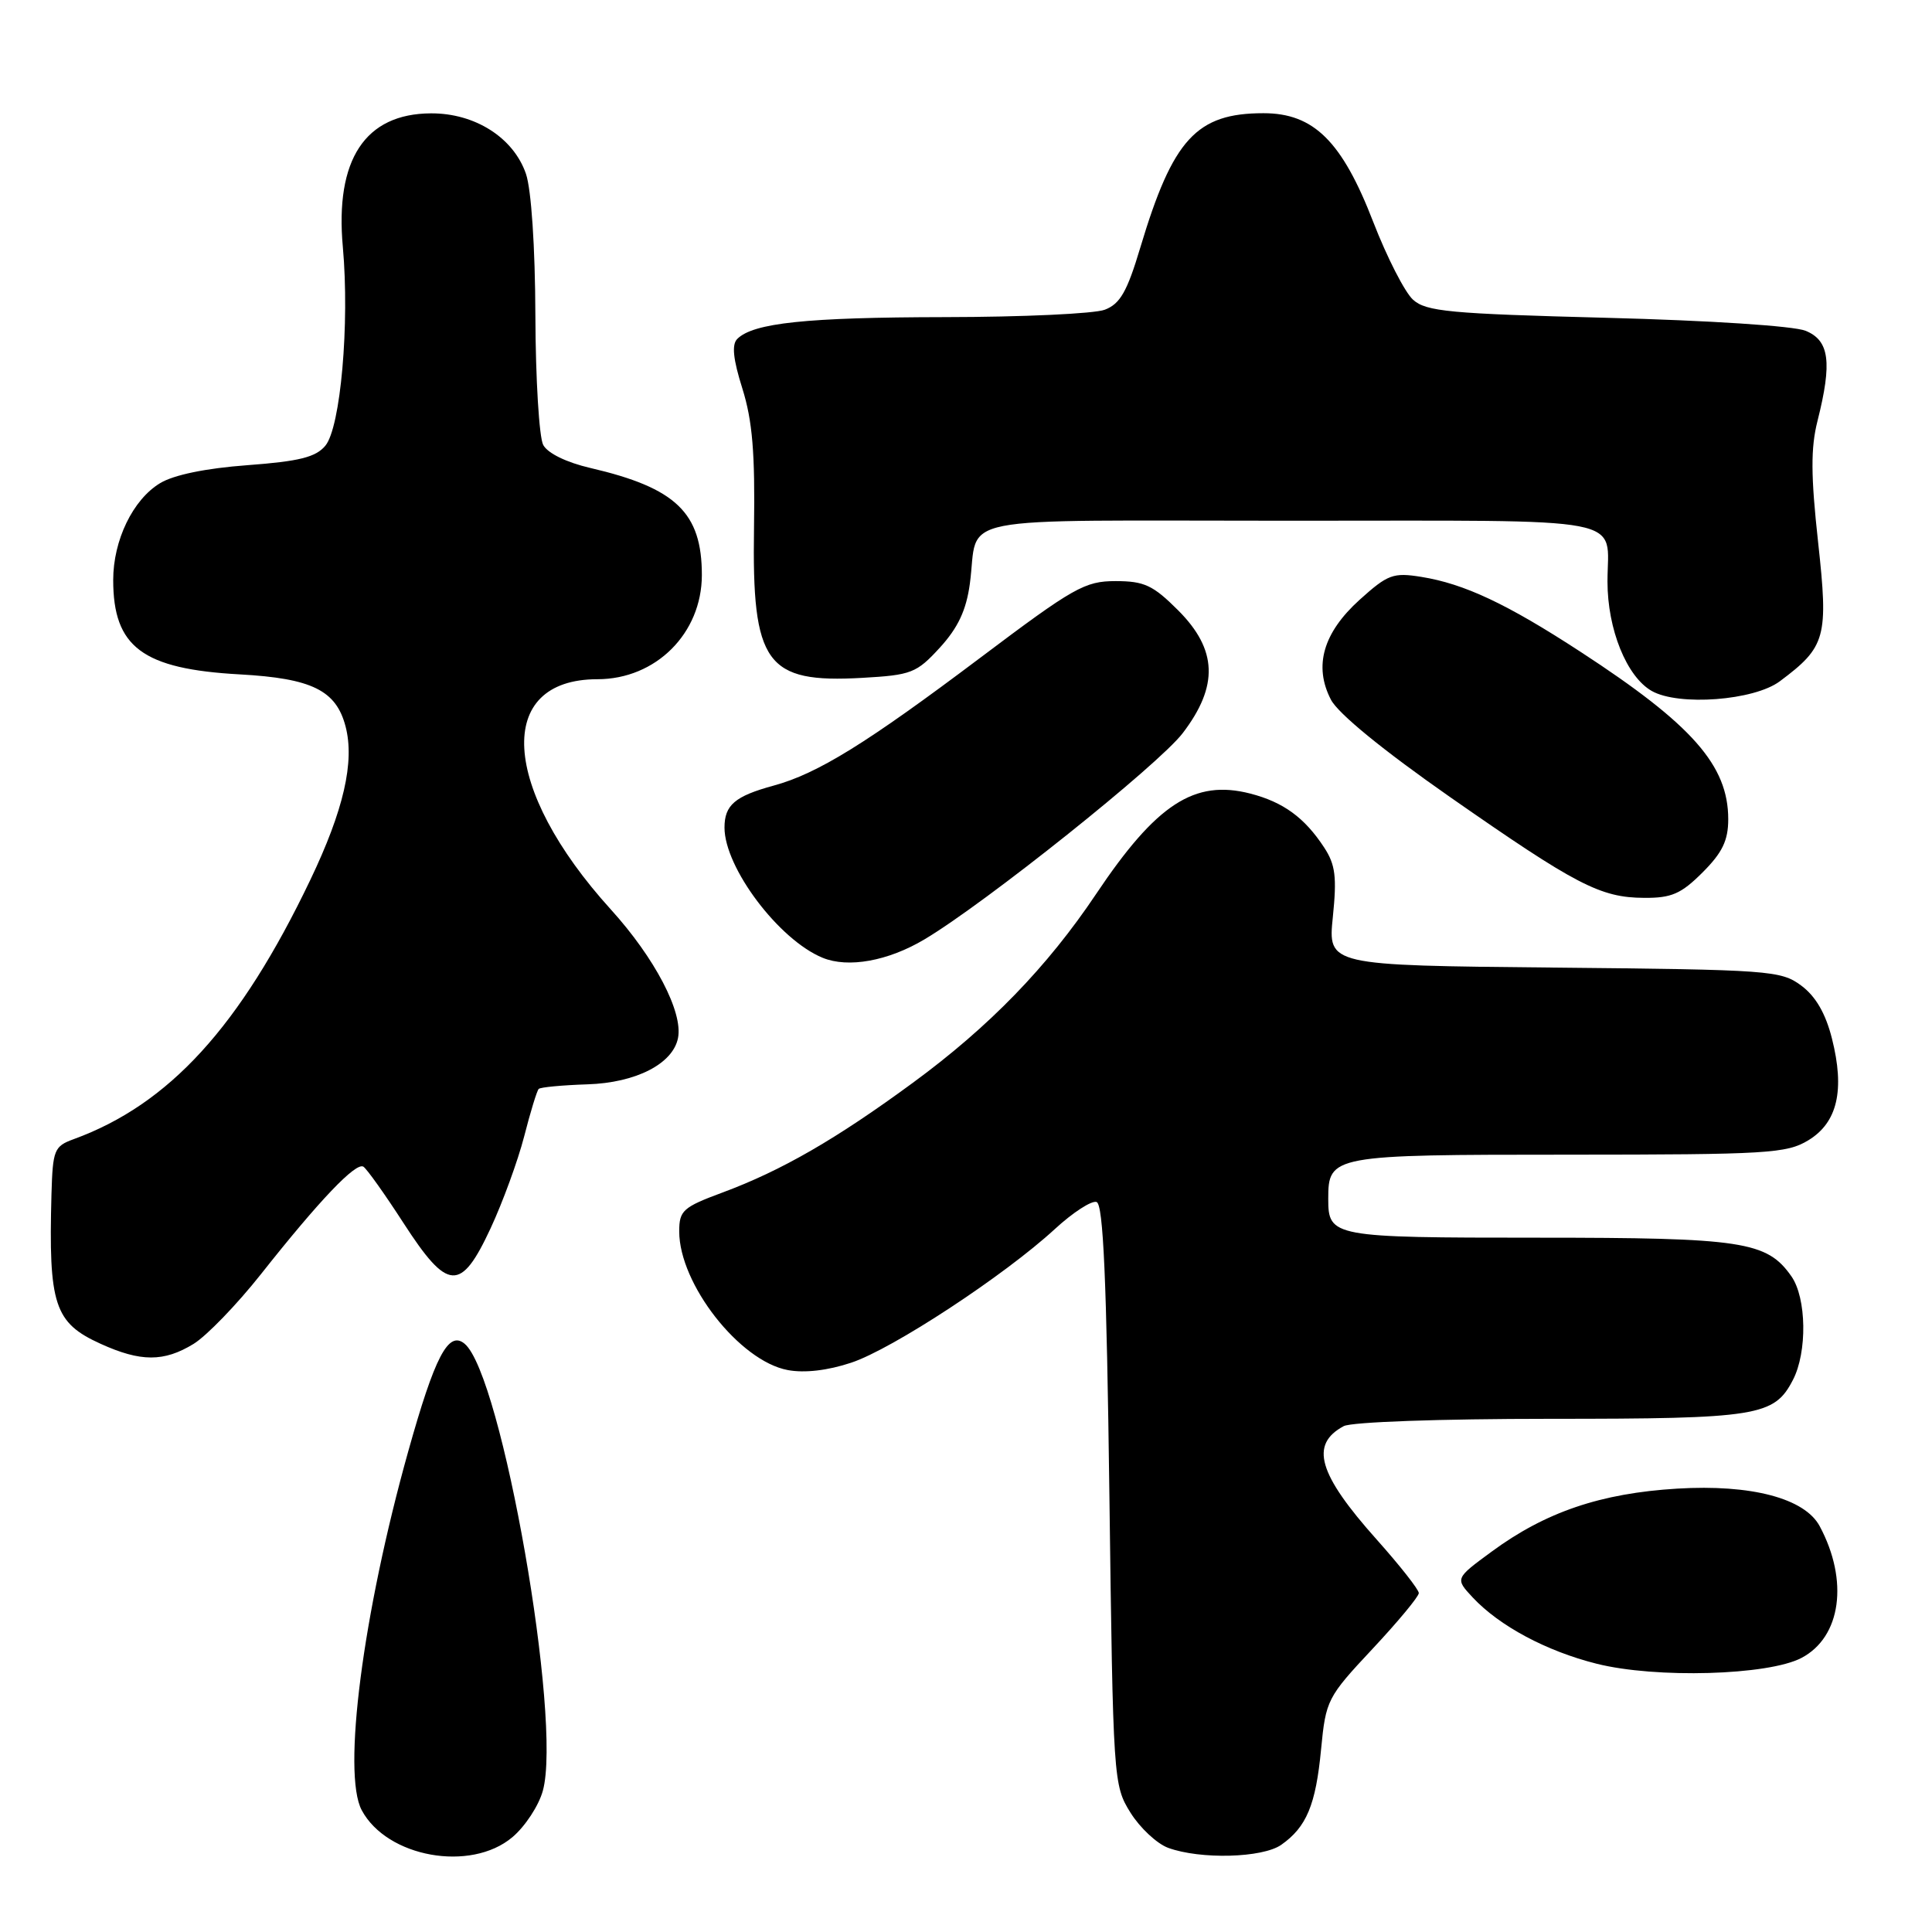 <?xml version="1.0" encoding="UTF-8" standalone="no"?>
<!DOCTYPE svg PUBLIC "-//W3C//DTD SVG 1.1//EN" "http://www.w3.org/Graphics/SVG/1.1/DTD/svg11.dtd" >
<svg xmlns="http://www.w3.org/2000/svg" xmlns:xlink="http://www.w3.org/1999/xlink" version="1.1" viewBox="0 0 256 256">
 <g >
 <path fill="currentColor"
d=" M 67.89 243.44 C 69.57 242.03 71.39 239.26 71.93 237.28 C 74.51 227.94 66.49 182.14 61.56 178.05 C 59.42 176.27 57.62 179.71 54.08 192.36 C 48.08 213.78 45.33 235.01 47.93 239.86 C 51.27 246.11 62.36 248.10 67.89 243.44 Z  M 169.77 244.45 C 173.12 242.10 174.35 239.16 175.05 231.79 C 175.68 225.26 175.87 224.89 181.85 218.50 C 185.23 214.89 188.00 211.55 188.00 211.09 C 188.00 210.63 185.49 207.44 182.43 204.01 C 174.66 195.31 173.52 191.40 178.05 188.97 C 179.09 188.42 190.77 188.00 205.39 188.00 C 232.93 188.00 235.09 187.65 237.57 182.85 C 239.49 179.16 239.38 171.99 237.37 169.12 C 234.13 164.49 230.92 164.00 203.73 164.00 C 176.54 164.00 176.00 163.90 176.00 158.87 C 176.00 153.08 176.43 153.00 207.82 153.00 C 234.25 152.99 236.74 152.84 239.62 151.09 C 243.48 148.74 244.47 144.44 242.74 137.60 C 241.90 134.28 240.59 132.02 238.68 130.60 C 235.98 128.59 234.52 128.49 205.91 128.21 C 175.95 127.92 175.95 127.92 176.61 121.49 C 177.15 116.21 176.95 114.57 175.46 112.30 C 172.86 108.33 170.04 106.28 165.66 105.15 C 158.26 103.25 153.23 106.53 145.24 118.46 C 138.77 128.12 131.08 136.05 120.95 143.48 C 110.79 150.94 103.56 155.11 95.75 158.01 C 90.49 159.96 90.00 160.40 90.00 163.17 C 90.00 170.13 98.00 180.35 104.38 181.54 C 106.60 181.96 109.69 181.60 112.80 180.56 C 118.26 178.75 133.09 169.01 139.78 162.85 C 142.16 160.66 144.64 159.05 145.30 159.27 C 146.19 159.56 146.63 169.47 147.00 198.08 C 147.49 235.95 147.53 236.55 149.79 240.18 C 151.05 242.20 153.30 244.30 154.79 244.85 C 159.07 246.41 167.28 246.19 169.77 244.45 Z  M 238.71 219.68 C 243.96 216.92 244.99 209.45 241.12 202.23 C 239.14 198.53 232.06 196.66 222.24 197.25 C 212.12 197.86 204.78 200.35 197.65 205.60 C 192.80 209.16 192.80 209.16 195.15 211.68 C 198.68 215.45 204.90 218.78 211.55 220.45 C 219.41 222.43 234.31 222.00 238.71 219.68 Z  M 25.64 178.08 C 27.37 177.02 31.39 172.86 34.58 168.83 C 42.33 159.03 47.15 153.97 48.15 154.59 C 48.60 154.87 50.99 158.23 53.46 162.05 C 59.34 171.14 61.06 171.24 65.01 162.75 C 66.61 159.31 68.61 153.84 69.45 150.60 C 70.28 147.35 71.15 144.51 71.38 144.29 C 71.60 144.06 74.51 143.79 77.83 143.68 C 84.26 143.48 89.17 140.96 89.84 137.54 C 90.52 134.11 86.77 126.94 80.94 120.51 C 66.37 104.44 65.53 90.00 79.16 90.00 C 86.90 90.00 92.99 83.93 93.00 76.20 C 93.00 67.94 89.58 64.65 78.23 62.01 C 75.07 61.28 72.57 60.06 71.98 58.96 C 71.44 57.95 70.97 50.24 70.94 41.82 C 70.91 32.70 70.40 25.10 69.69 23.03 C 68.04 18.24 62.94 14.99 57.10 15.02 C 48.38 15.06 44.37 21.14 45.43 32.75 C 46.34 42.89 45.13 56.63 43.11 59.06 C 41.84 60.58 39.66 61.13 32.78 61.64 C 27.25 62.05 23.00 62.93 21.20 64.03 C 17.60 66.21 15.00 71.60 15.00 76.85 C 15.00 85.75 18.89 88.65 31.78 89.36 C 41.33 89.89 44.54 91.47 45.79 96.26 C 47.01 100.94 45.54 107.35 41.11 116.61 C 31.80 136.06 22.42 146.33 9.75 150.95 C 7.18 151.89 6.99 152.36 6.82 158.23 C 6.42 172.90 7.20 175.28 13.33 178.06 C 18.64 180.47 21.71 180.48 25.64 178.08 Z  M 122.50 124.47 C 130.50 119.72 153.53 101.33 156.72 97.14 C 161.49 90.89 161.31 86.08 156.12 80.88 C 152.78 77.54 151.62 77.00 147.81 77.00 C 143.75 77.00 142.27 77.84 129.94 87.12 C 114.85 98.48 108.35 102.51 102.50 104.10 C 97.37 105.50 96.00 106.68 96.00 109.66 C 96.00 114.97 103.21 124.54 109.00 126.91 C 112.38 128.30 117.67 127.35 122.50 124.47 Z  M 225.60 115.60 C 228.22 112.98 229.00 111.37 229.00 108.55 C 229.00 101.42 224.23 96.01 209.43 86.37 C 199.68 80.01 194.01 77.35 188.33 76.44 C 184.60 75.84 183.89 76.11 180.15 79.48 C 175.32 83.85 174.05 88.26 176.35 92.70 C 177.29 94.54 183.26 99.41 192.09 105.58 C 208.85 117.27 212.05 118.94 217.85 118.97 C 221.48 119.00 222.76 118.44 225.60 115.60 Z  M 235.84 90.27 C 241.95 85.71 242.29 84.45 240.91 71.86 C 239.94 63.02 239.92 59.36 240.83 55.77 C 242.79 47.99 242.41 45.12 239.25 43.83 C 237.67 43.19 226.48 42.46 212.85 42.11 C 192.07 41.57 188.97 41.28 187.23 39.71 C 186.15 38.73 183.78 34.10 181.97 29.43 C 177.83 18.71 174.08 15.00 167.42 15.00 C 158.54 15.00 155.41 18.42 151.10 32.79 C 149.35 38.65 148.42 40.27 146.39 41.04 C 145.01 41.57 135.46 42.01 125.18 42.02 C 106.86 42.05 99.81 42.79 97.69 44.91 C 96.94 45.66 97.14 47.59 98.37 51.49 C 99.70 55.74 100.06 60.01 99.91 69.96 C 99.63 87.98 101.48 90.54 114.24 89.82 C 120.77 89.45 121.44 89.19 124.54 85.81 C 126.94 83.18 128.03 80.87 128.51 77.35 C 129.77 68.06 124.97 69.00 170.96 69.00 C 216.85 69.00 213.00 68.26 213.00 77.06 C 213.00 83.39 215.54 89.67 218.87 91.56 C 222.44 93.58 232.42 92.83 235.84 90.27 Z "/>
</g>
</svg>